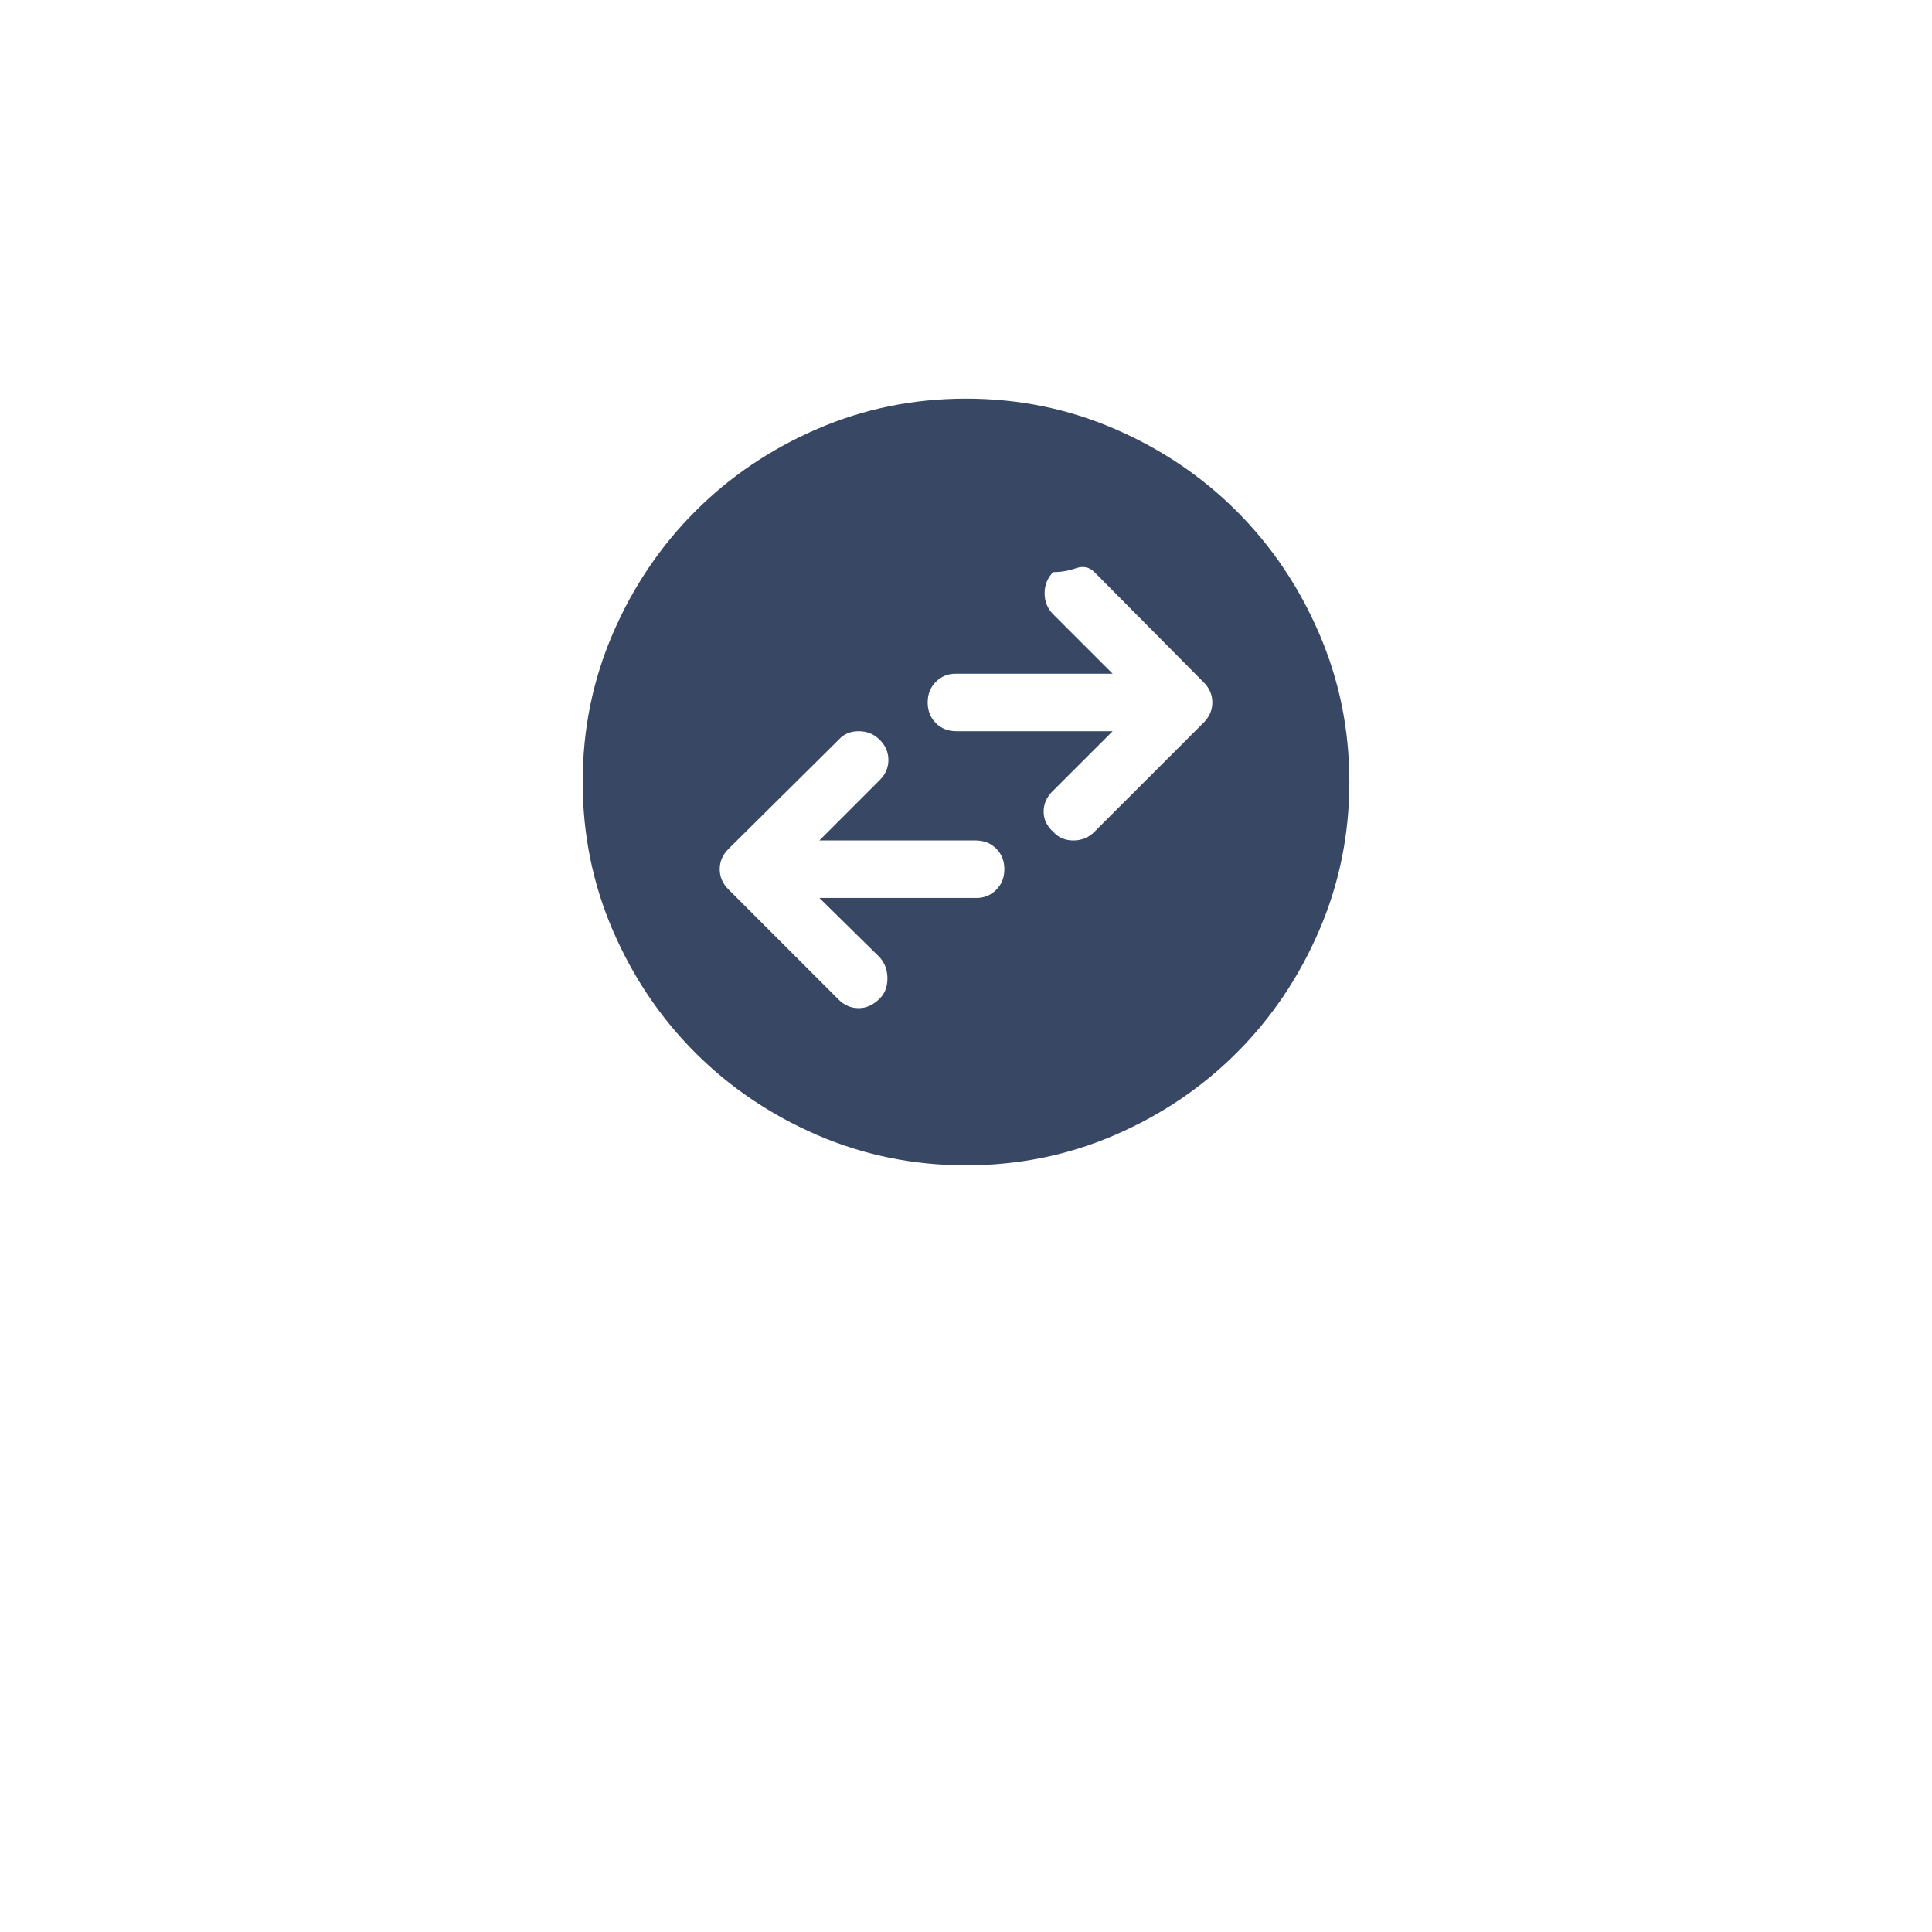 <svg width="42" height="42" viewBox="0 0 42 42" fill="none" xmlns="http://www.w3.org/2000/svg">
<g filter="url(#filter0_dd_1_3857)">
<rect x="5" y="1" width="32" height="32" rx="8" fill="white"/>
</g>
<path d="M23.792 18.083L26.167 15.708C26.292 15.583 26.355 15.437 26.355 15.271C26.355 15.104 26.292 14.958 26.167 14.833L23.792 12.437C23.681 12.326 23.546 12.298 23.386 12.354C23.226 12.41 23.063 12.437 22.896 12.437C22.771 12.562 22.709 12.715 22.709 12.896C22.709 13.076 22.771 13.229 22.896 13.354L24.188 14.646H20.771C20.605 14.646 20.462 14.705 20.344 14.823C20.226 14.941 20.167 15.09 20.167 15.271C20.167 15.451 20.226 15.601 20.344 15.719C20.462 15.837 20.611 15.896 20.792 15.896H24.188L22.875 17.208C22.75 17.333 22.688 17.479 22.688 17.646C22.688 17.812 22.757 17.958 22.896 18.083C23.007 18.208 23.153 18.271 23.334 18.271C23.514 18.271 23.667 18.208 23.792 18.083ZM18.23 21.729C18.355 21.854 18.5 21.916 18.667 21.916C18.834 21.916 18.986 21.847 19.125 21.708C19.236 21.597 19.292 21.451 19.292 21.271C19.292 21.09 19.236 20.937 19.125 20.812L17.813 19.521H21.23C21.396 19.521 21.538 19.462 21.657 19.344C21.775 19.226 21.834 19.076 21.834 18.896C21.834 18.715 21.775 18.566 21.657 18.448C21.538 18.33 21.389 18.271 21.209 18.271H17.813L19.125 16.958C19.25 16.833 19.313 16.687 19.313 16.521C19.313 16.354 19.25 16.208 19.125 16.083C19 15.958 18.848 15.896 18.667 15.896C18.486 15.896 18.341 15.958 18.23 16.083L15.834 18.458C15.709 18.583 15.646 18.729 15.646 18.896C15.646 19.062 15.709 19.208 15.834 19.333L18.23 21.729ZM21 25.333C19.861 25.333 18.785 25.114 17.771 24.677C16.757 24.239 15.872 23.642 15.115 22.885C14.358 22.128 13.761 21.243 13.323 20.229C12.886 19.215 12.667 18.139 12.667 17C12.667 15.861 12.886 14.785 13.323 13.771C13.761 12.757 14.358 11.871 15.115 11.114C15.872 10.357 16.757 9.76 17.771 9.323C18.785 8.885 19.861 8.666 21 8.666C22.139 8.666 23.216 8.885 24.23 9.323C25.243 9.76 26.129 10.357 26.886 11.114C27.643 11.871 28.24 12.757 28.677 13.771C29.115 14.785 29.334 15.861 29.334 17C29.334 18.139 29.115 19.215 28.677 20.229C28.24 21.243 27.643 22.128 26.886 22.885C26.129 23.642 25.243 24.239 24.23 24.677C23.216 25.114 22.139 25.333 21 25.333Z" fill="#384764"/>
<defs>
<filter id="filter0_dd_1_3857" x="0" y="0" width="42" height="42" filterUnits="userSpaceOnUse" color-interpolation-filters="sRGB">
<feFlood flood-opacity="0" result="BackgroundImageFix"/>
<feColorMatrix in="SourceAlpha" type="matrix" values="0 0 0 0 0 0 0 0 0 0 0 0 0 0 0 0 0 0 127 0" result="hardAlpha"/>
<feMorphology radius="1" operator="erode" in="SourceAlpha" result="effect1_dropShadow_1_3857"/>
<feOffset dy="2"/>
<feGaussianBlur stdDeviation="2"/>
<feColorMatrix type="matrix" values="0 0 0 0 0 0 0 0 0 0 0 0 0 0 0 0 0 0 0.07 0"/>
<feBlend mode="normal" in2="BackgroundImageFix" result="effect1_dropShadow_1_3857"/>
<feColorMatrix in="SourceAlpha" type="matrix" values="0 0 0 0 0 0 0 0 0 0 0 0 0 0 0 0 0 0 127 0" result="hardAlpha"/>
<feMorphology radius="1" operator="erode" in="SourceAlpha" result="effect2_dropShadow_1_3857"/>
<feOffset dy="4"/>
<feGaussianBlur stdDeviation="3"/>
<feColorMatrix type="matrix" values="0 0 0 0 0 0 0 0 0 0 0 0 0 0 0 0 0 0 0.12 0"/>
<feBlend mode="normal" in2="effect1_dropShadow_1_3857" result="effect2_dropShadow_1_3857"/>
<feBlend mode="normal" in="SourceGraphic" in2="effect2_dropShadow_1_3857" result="shape"/>
</filter>
</defs>
</svg>
